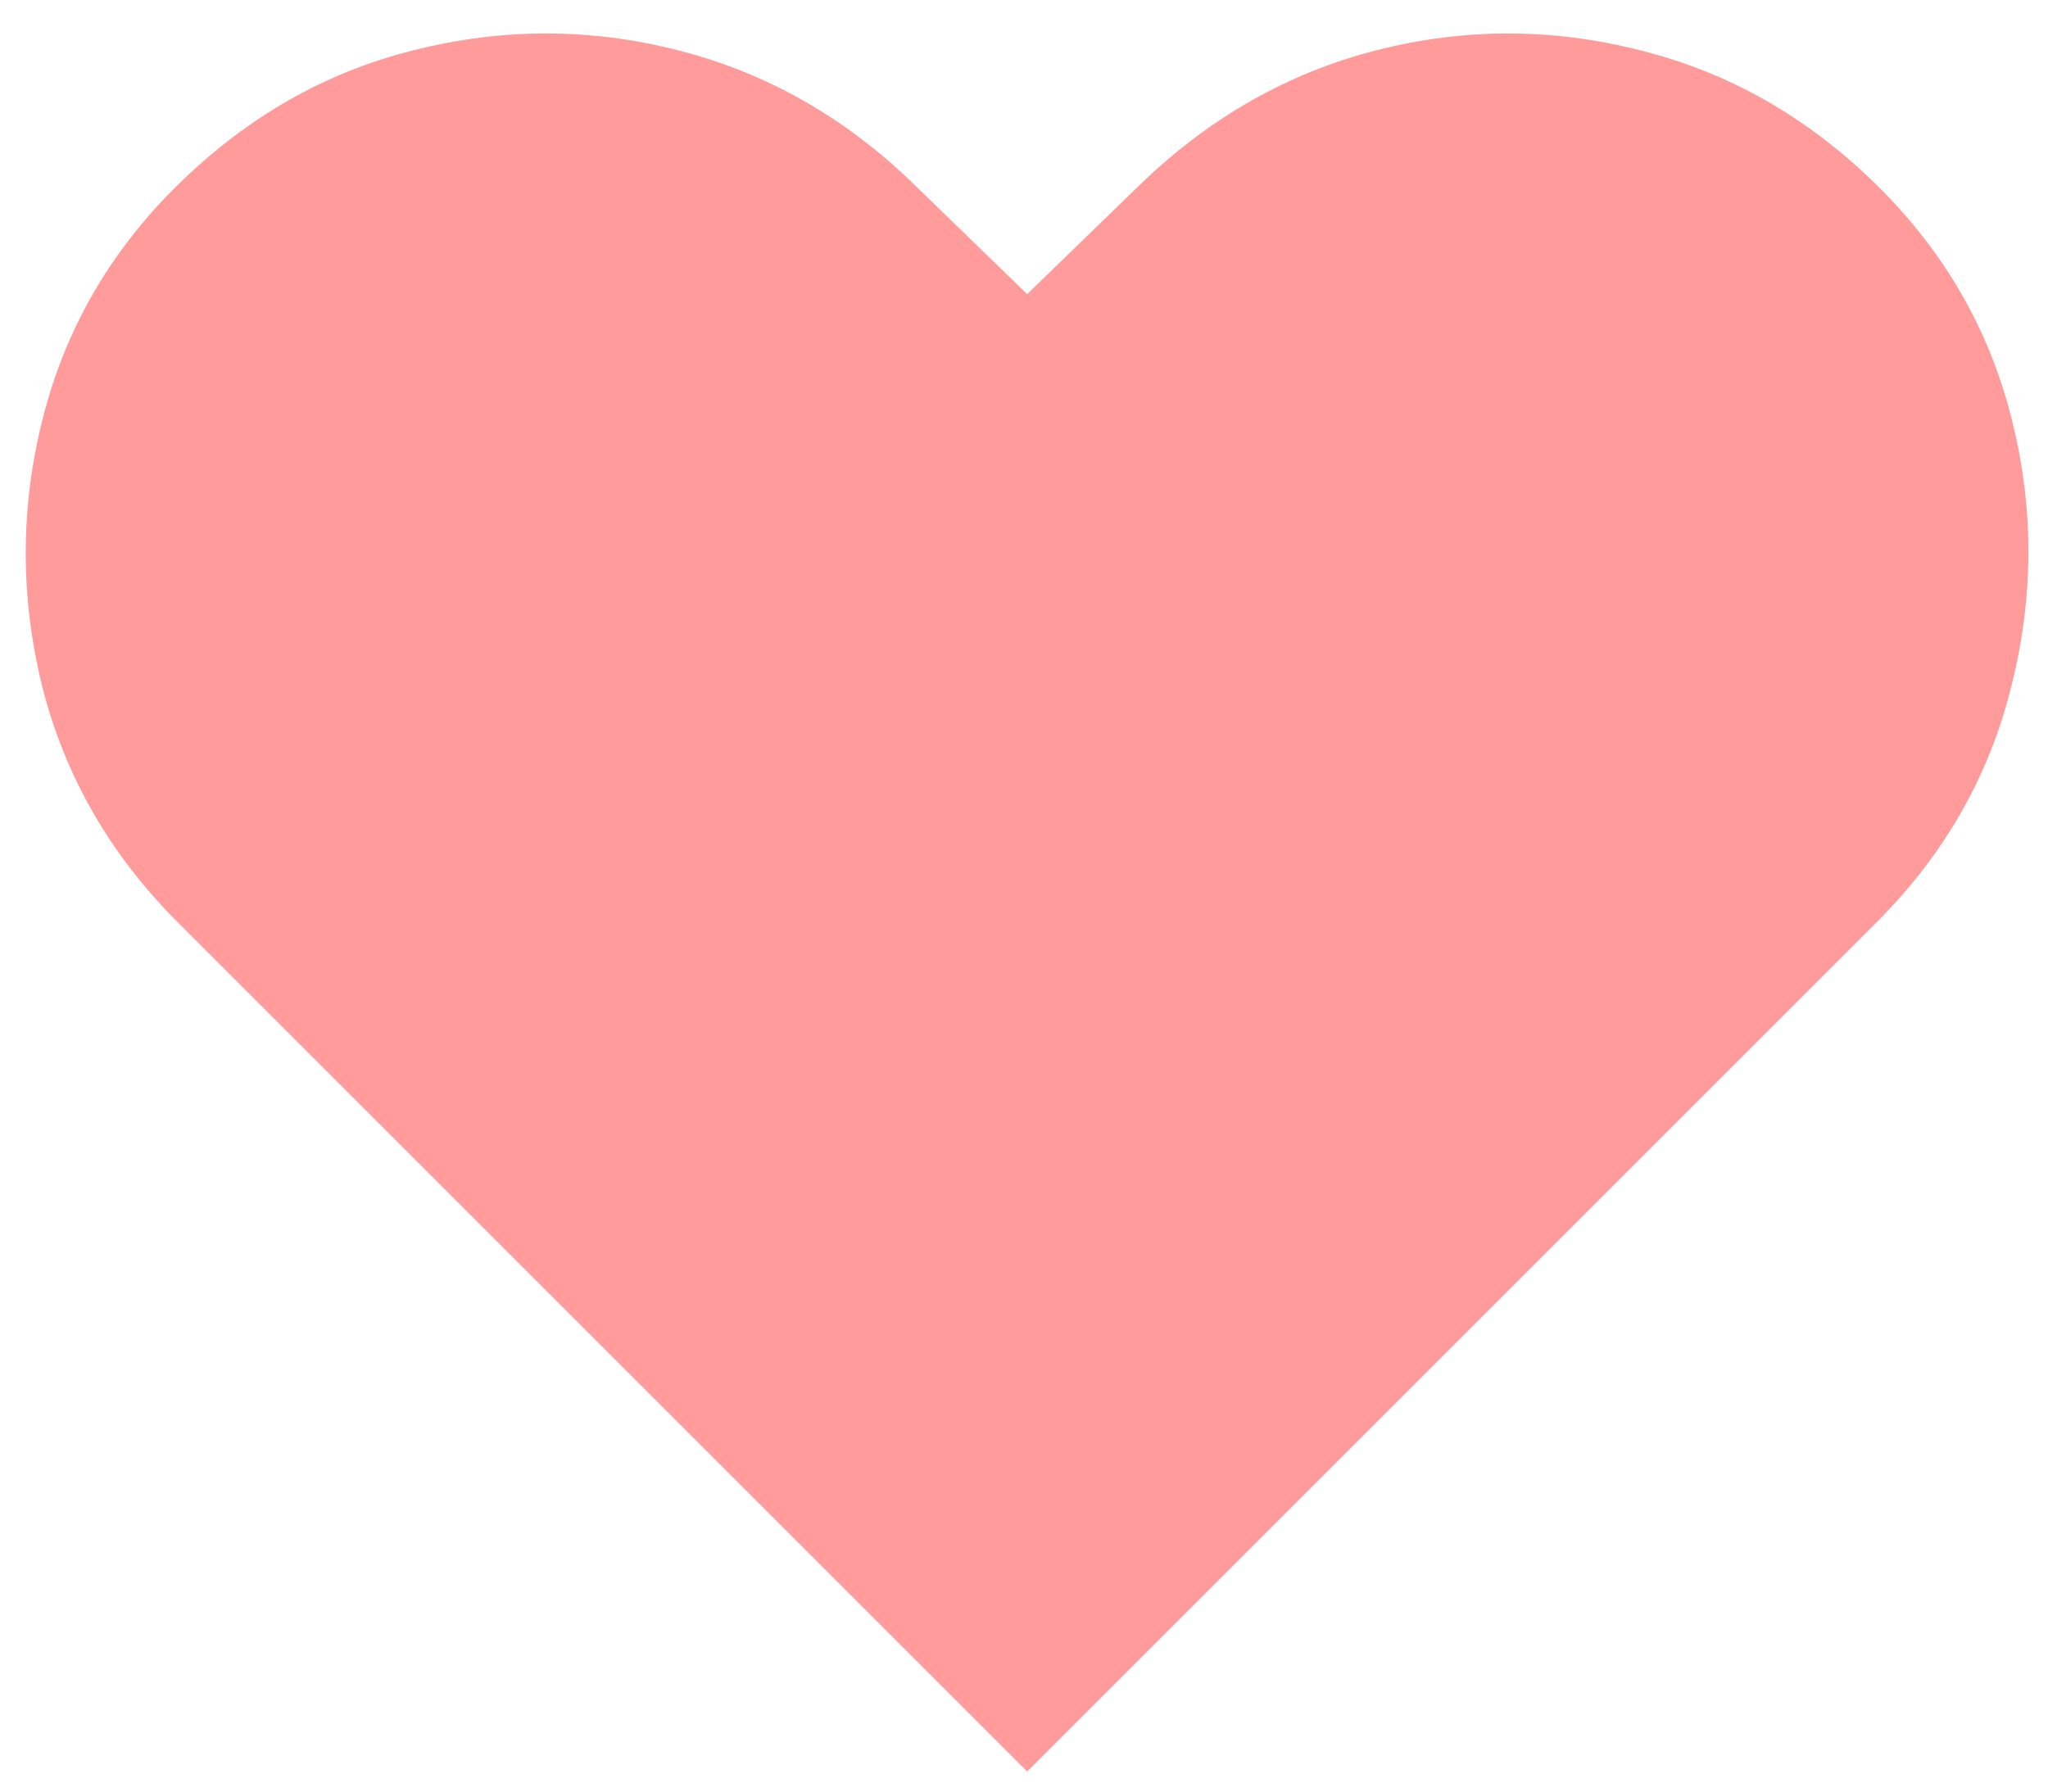 <svg width="88" height="77" viewBox="0 0 88 77" fill="none" xmlns="http://www.w3.org/2000/svg">
<path d="M44.136 76.136L7.631 39.631C4.719 36.719 2.777 33.333 1.807 29.474C0.86 25.616 0.872 21.78 1.842 17.969C2.813 14.133 4.742 10.796 7.631 7.955C10.59 5.043 13.963 3.113 17.751 2.166C21.563 1.196 25.363 1.196 29.151 2.166C32.962 3.137 36.347 5.066 39.307 7.955L44.136 12.642L48.966 7.955C51.949 5.066 55.334 3.137 59.122 2.166C62.91 1.196 66.698 1.196 70.486 2.166C74.297 3.113 77.683 5.043 80.642 7.955C83.53 10.796 85.46 14.133 86.43 17.969C87.401 21.78 87.401 25.616 86.43 29.474C85.483 33.333 83.554 36.719 80.642 39.631L44.136 76.136Z" fill="#FF9B9B"/>
</svg>
